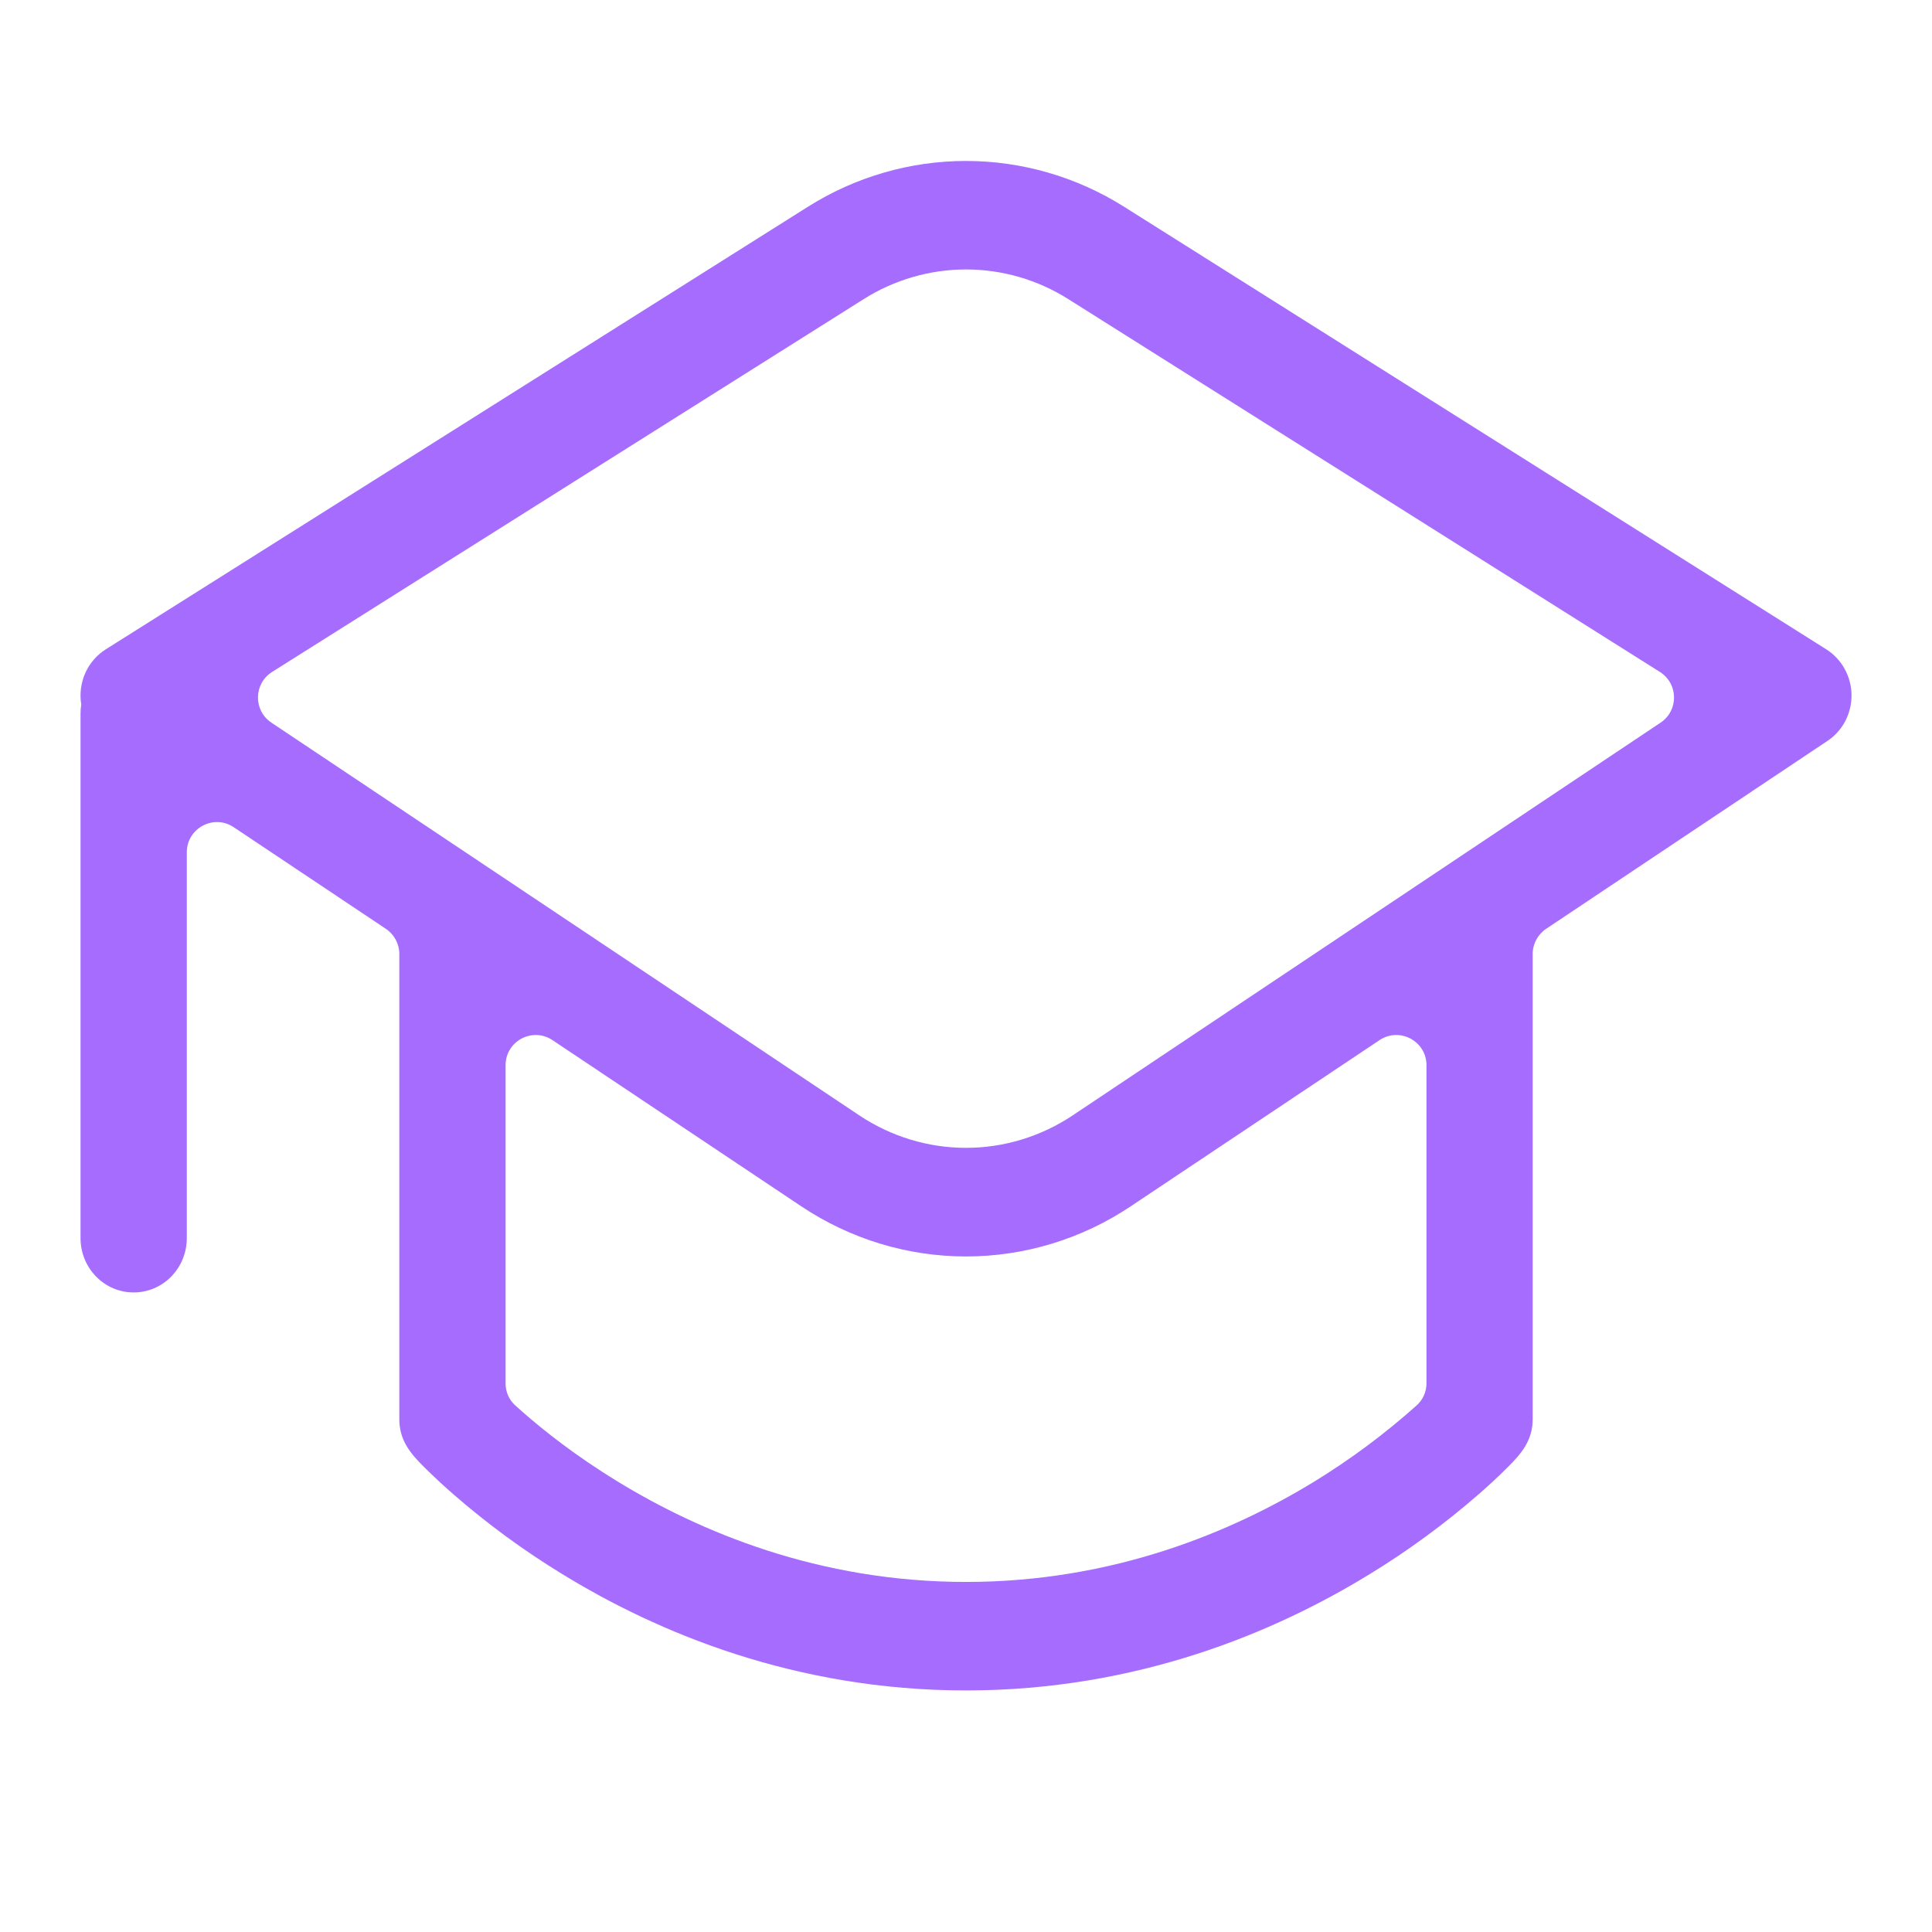 <svg width="32" height="32" viewBox="0 0 32 32" fill="none" xmlns="http://www.w3.org/2000/svg">
<path d="M13.381 3.425C14.168 2.929 15.075 2.666 16 2.666C16.925 2.666 17.832 2.929 18.619 3.425L30.249 10.755C30.375 10.835 30.479 10.945 30.552 11.077C30.625 11.209 30.665 11.357 30.667 11.508C30.669 11.659 30.633 11.809 30.564 11.943C30.494 12.076 30.392 12.19 30.268 12.272L25.609 15.384C25.47 15.477 25.386 15.633 25.386 15.8V23.505C25.386 23.86 25.196 24.08 24.972 24.302C24.817 24.457 24.657 24.606 24.492 24.749C23.927 25.241 23.323 25.684 22.686 26.073C21.123 27.032 18.841 27.999 16 27.999C13.161 27.999 10.877 27.032 9.315 26.073C8.677 25.684 8.073 25.241 7.508 24.749C7.343 24.605 7.183 24.456 7.027 24.302C6.805 24.08 6.614 23.864 6.614 23.505V15.8C6.614 15.633 6.53 15.477 6.391 15.384L3.871 13.701C3.539 13.479 3.094 13.718 3.094 14.117V20.509C3.094 20.747 3.001 20.976 2.836 21.144C2.671 21.313 2.447 21.407 2.214 21.407C1.98 21.407 1.757 21.313 1.592 21.144C1.427 20.976 1.334 20.747 1.334 20.509V11.819C1.334 11.768 1.338 11.717 1.346 11.67C1.317 11.493 1.34 11.312 1.412 11.149C1.484 10.986 1.603 10.849 1.752 10.755L13.381 3.425ZM9.151 17.228C8.819 17.006 8.374 17.244 8.374 17.643V22.915C8.374 23.052 8.43 23.184 8.532 23.276C8.569 23.31 8.61 23.346 8.653 23.384C9.007 23.695 9.535 24.113 10.219 24.532C11.59 25.371 13.561 26.202 16 26.202C18.441 26.202 20.412 25.371 21.781 24.532C22.378 24.165 22.942 23.745 23.465 23.277C23.569 23.184 23.627 23.051 23.627 22.912V17.643C23.627 17.244 23.181 17.006 22.849 17.228L18.729 19.98C17.918 20.522 16.97 20.811 16 20.811C15.031 20.811 14.082 20.522 13.271 19.98L9.151 17.228ZM17.694 4.954C17.185 4.633 16.599 4.463 16 4.463C15.402 4.463 14.815 4.633 14.306 4.954L4.506 11.13C4.2 11.324 4.194 11.768 4.495 11.969L14.234 18.475C14.759 18.825 15.373 19.012 16 19.012C16.627 19.012 17.241 18.825 17.766 18.475L27.505 11.969C27.806 11.768 27.8 11.324 27.494 11.13L17.694 4.954Z" fill="#A66CFE"/>
</svg>
